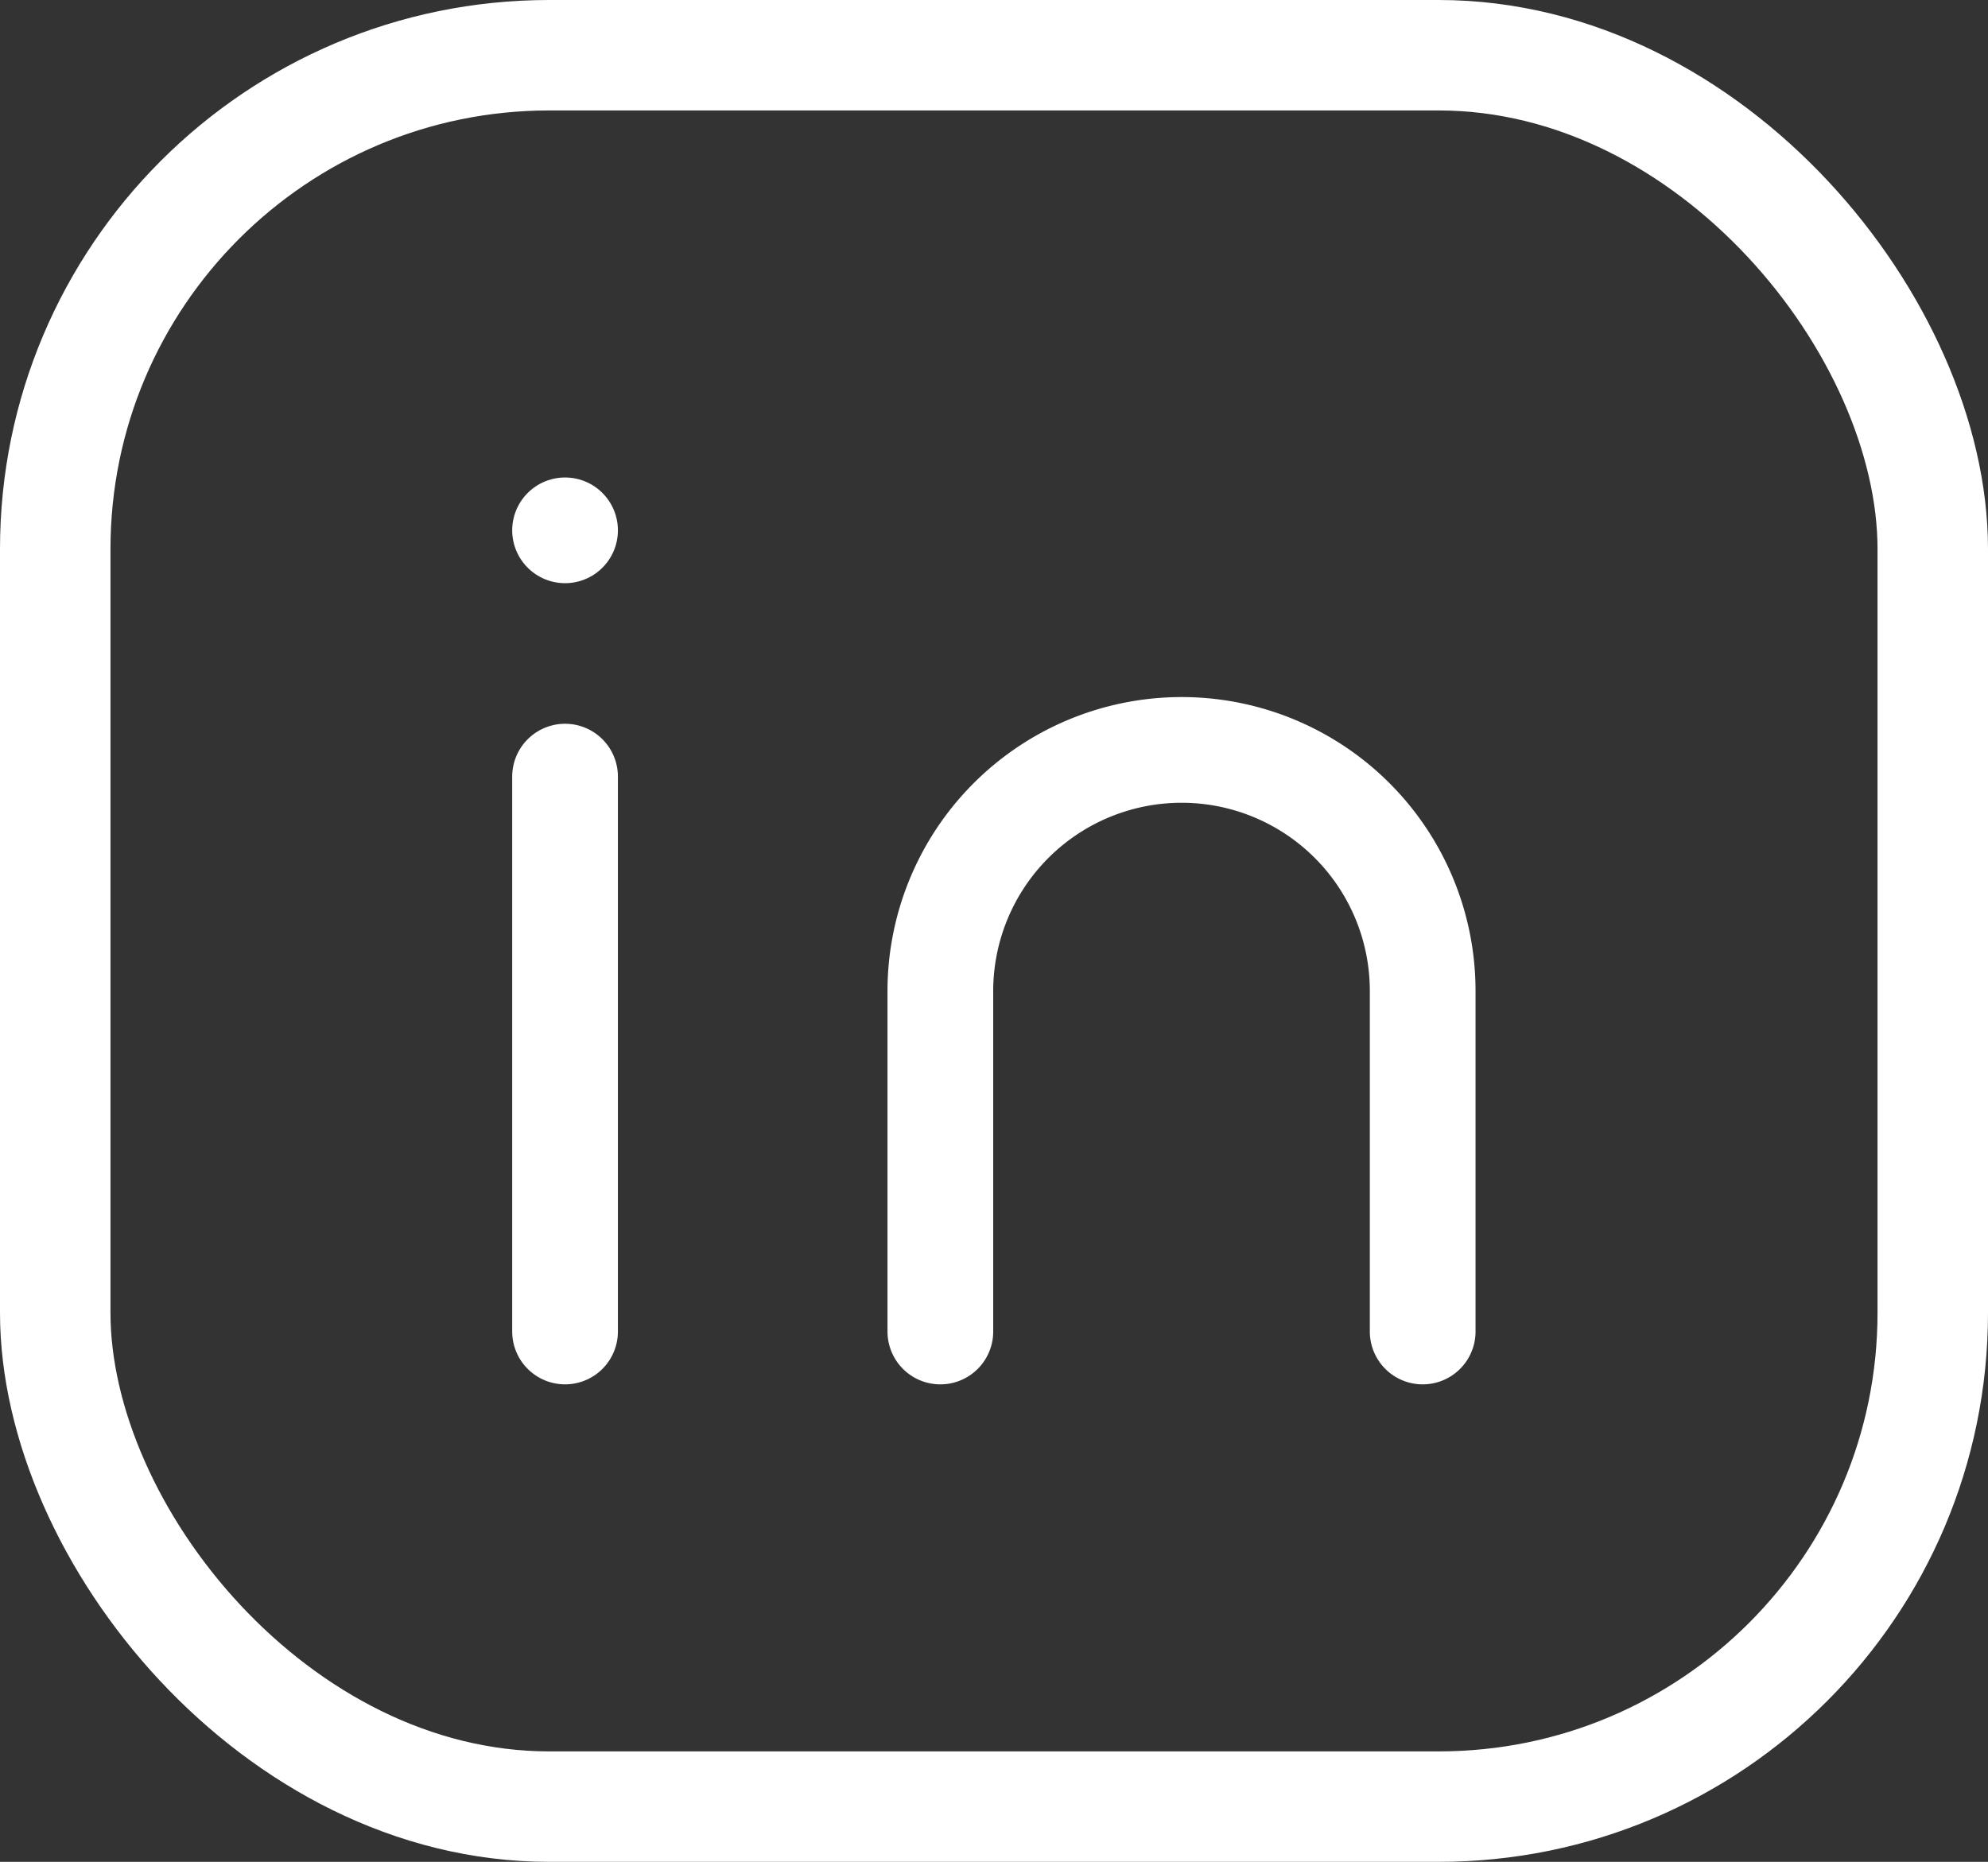 <svg id="Layer_3" data-name="Layer 3" xmlns="http://www.w3.org/2000/svg" viewBox="0 0 75.22 70.46"><rect x="0" y="0" width="75.22" height="70.46" fill="#333333" stroke="none"/><defs><style>.cls-1,.cls-2{fill:none;stroke:#fff;stroke-linecap:round;stroke-linejoin:round;}.cls-1{stroke-width:4px;}.cls-2{stroke-width:4.18px;}</style></defs><title>Linkedin_icon_svg</title><line class="cls-1" x1="21.38" y1="29.39" x2="21.38" y2="50.39"/><path class="cls-1" d="M53.83,50.39V37.51a9.12,9.12,0,0,0-9.12-9.13h0a9.13,9.13,0,0,0-9.13,9.13V50.39"/><line class="cls-1" x1="21.38" y1="20.07" x2="21.38" y2="20.07"/><rect class="cls-2" x="2.09" y="2.09" width="71.04" height="66.28" rx="18.69"/></svg>